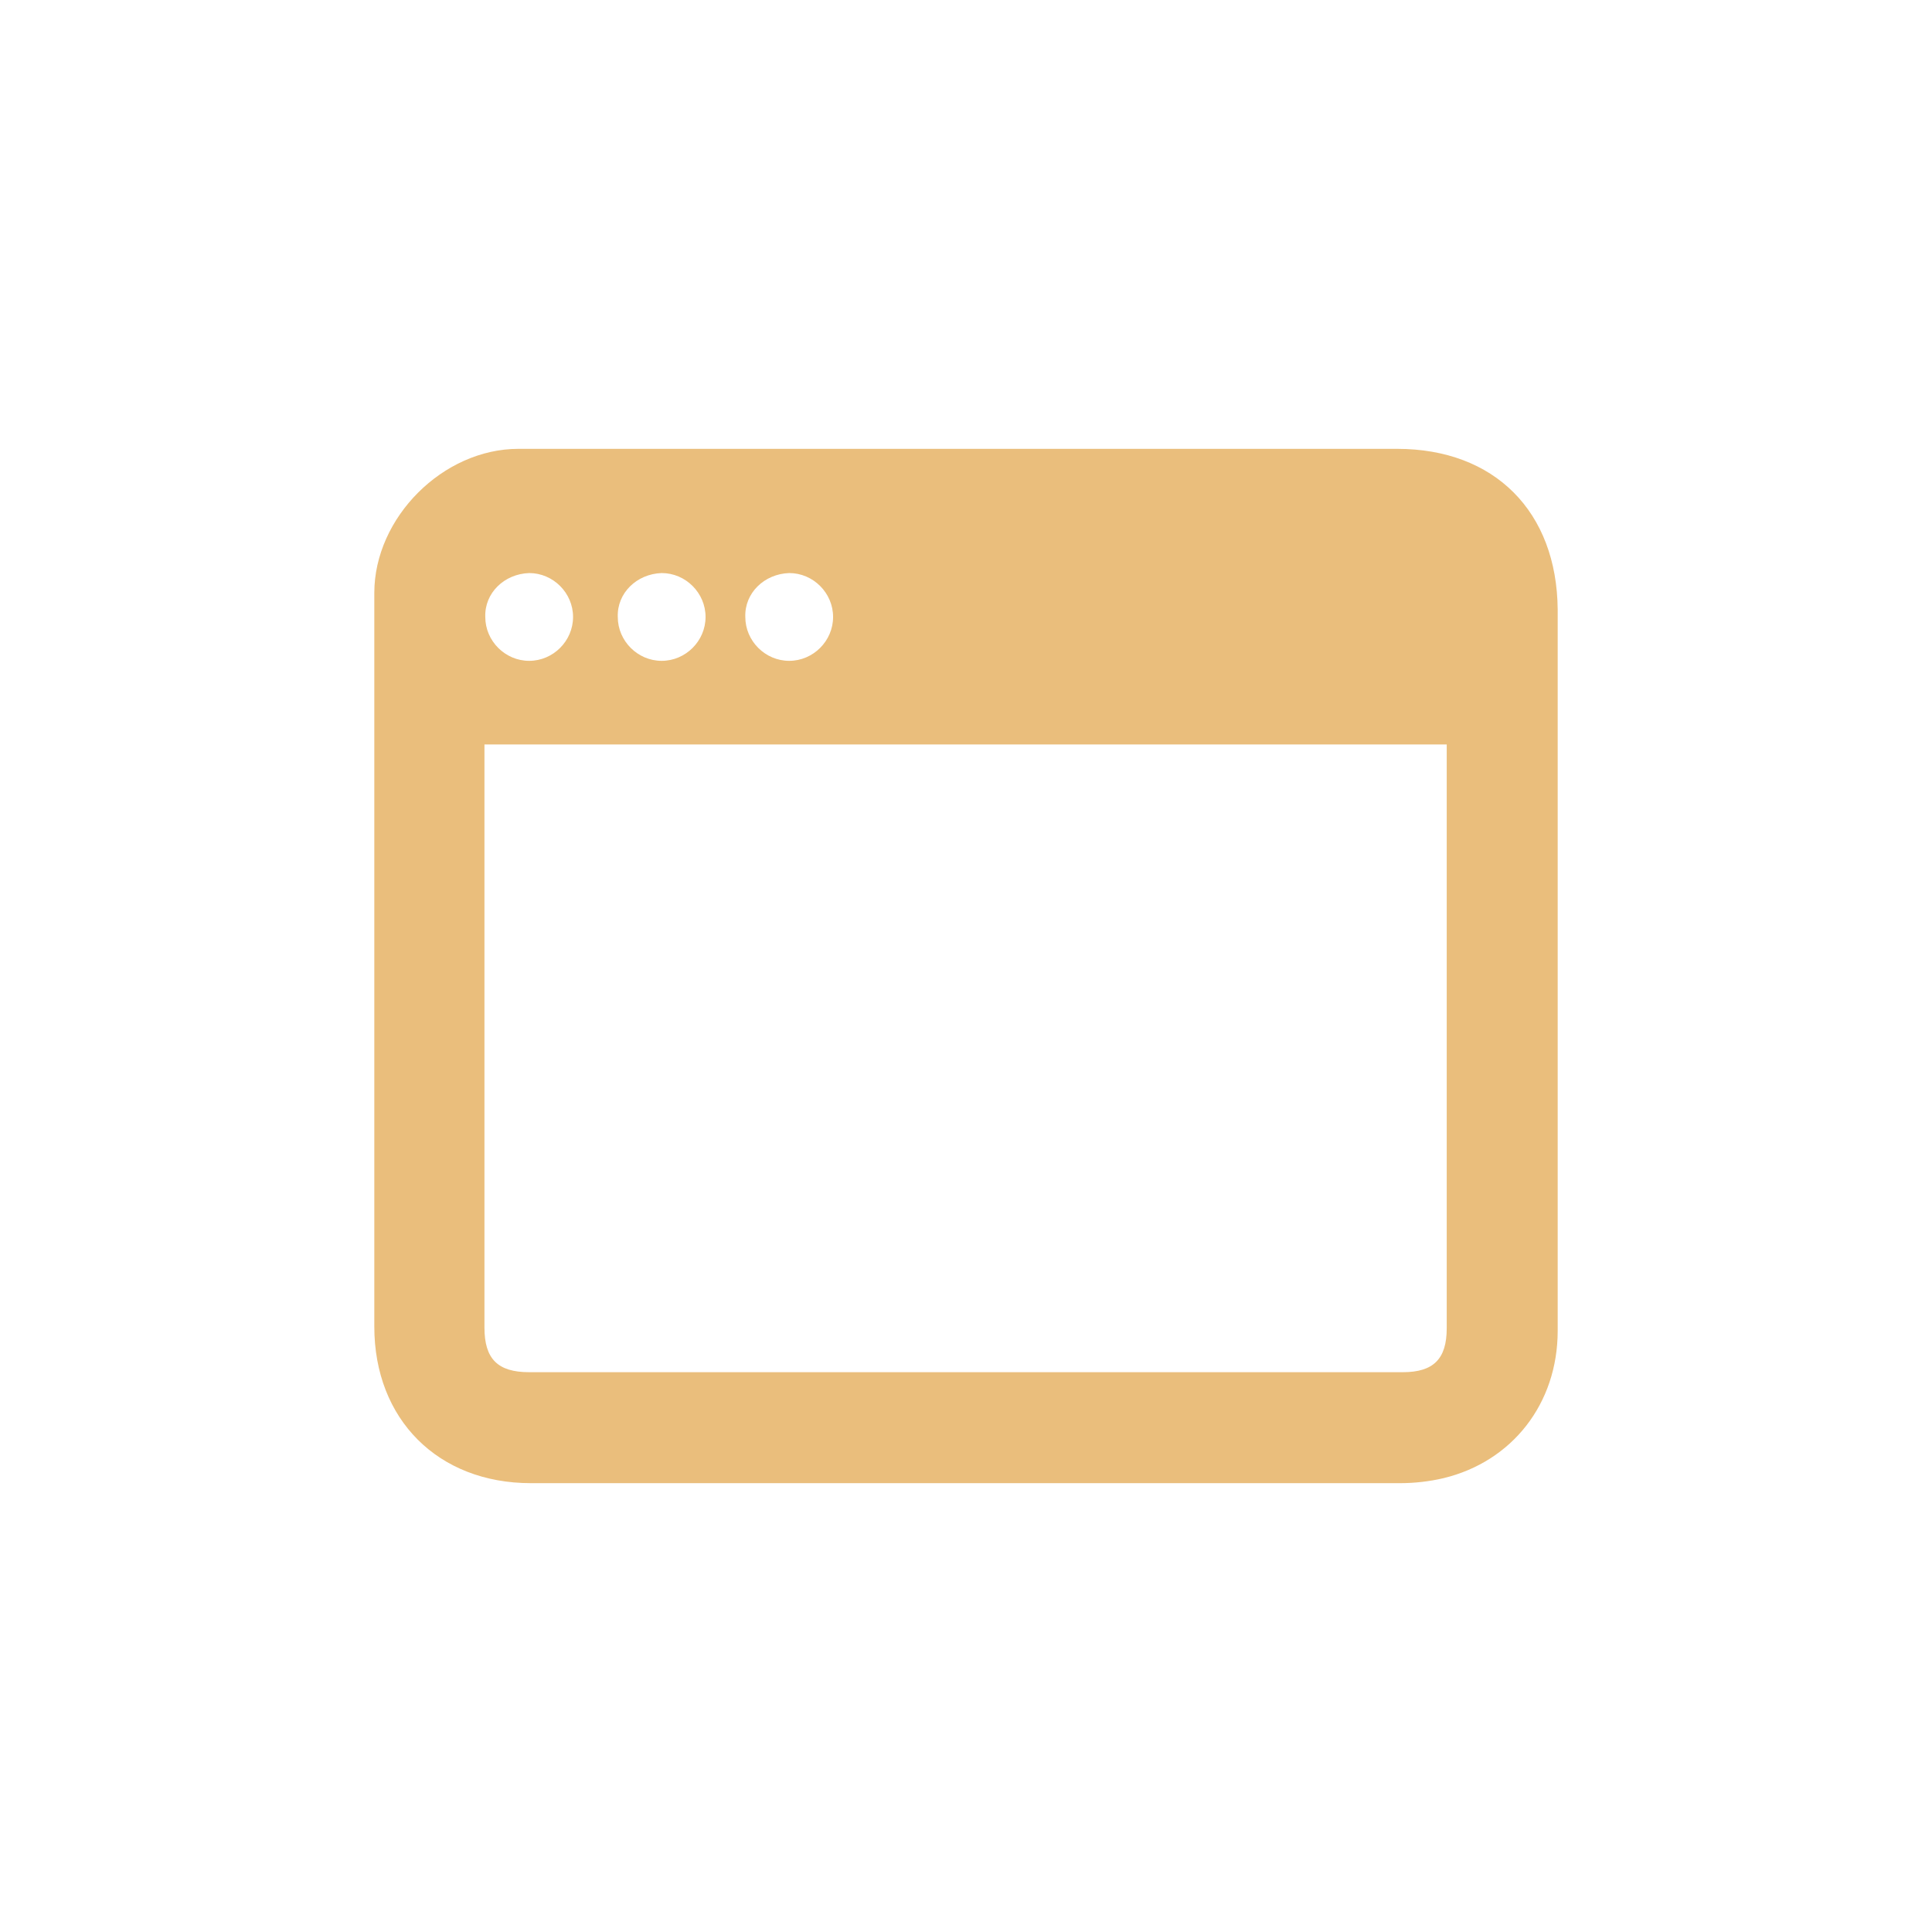 <?xml version="1.0" encoding="utf-8"?>
<!-- Generator: Adobe Illustrator 25.4.1, SVG Export Plug-In . SVG Version: 6.00 Build 0)  -->
<svg version="1.1" id="Layer_1" xmlns="http://www.w3.org/2000/svg" xmlns:xlink="http://www.w3.org/1999/xlink" x="0px" y="0px"
	 viewBox="0 0 233.3 233.3" style="enable-background:new 0 0 233.3 233.3;" xml:space="preserve">
<style type="text/css">
	.st0{fill:none;}
	.st1{fill:#EABE7C;}
</style>
<g id="Layer_2_00000109007439718613210880000016516240981165591709_">
	<g id="Layer_1-2">
		<rect class="st0" width="233.3" height="233.3"/>
		<path class="st1" d="M168.7,54.2c-17.5,0-35.1,0-52.7,0c-17.8,0-35.6,0-53.4,0c-9.1,0-17.4,8.3-17.4,17.4c0,29.5,0,59,0,88.6
			c0,11.2,7.7,18.9,18.9,18.9c35,0,70,0,105,0c1.7,0,3.5-0.2,5.2-0.6c8.3-2,13.8-9,13.8-17.8c0-29,0-58,0-87.1
			C188,61.8,180.5,54.2,168.7,54.2z M95.3,69.2c2.9,0,5.3,2.4,5.3,5.3s-2.4,5.3-5.3,5.3c-2.9,0-5.3-2.4-5.3-5.3c0,0,0,0,0,0
			C89.9,71.6,92.3,69.3,95.3,69.2z M79.9,69.2c2.9,0,5.3,2.4,5.3,5.3s-2.4,5.3-5.3,5.3s-5.3-2.4-5.3-5.3v0
			C74.5,71.6,76.9,69.3,79.9,69.2C79.8,69.2,79.8,69.2,79.9,69.2z M63.9,69.2c2.9,0,5.3,2.4,5.3,5.3c0,2.9-2.4,5.3-5.3,5.3
			c-2.9,0-5.3-2.4-5.3-5.3c0,0,0,0,0,0C58.5,71.6,60.9,69.3,63.9,69.2C63.8,69.2,63.8,69.2,63.9,69.2z M174.7,91.8v68.6
			c0,3.7-1.6,5.3-5.3,5.3c-35.2,0-70.3,0-105.5,0c-3.8,0-5.4-1.6-5.4-5.4V89.9h116.2V91.8z"/>
	</g>
</g>
</svg>
